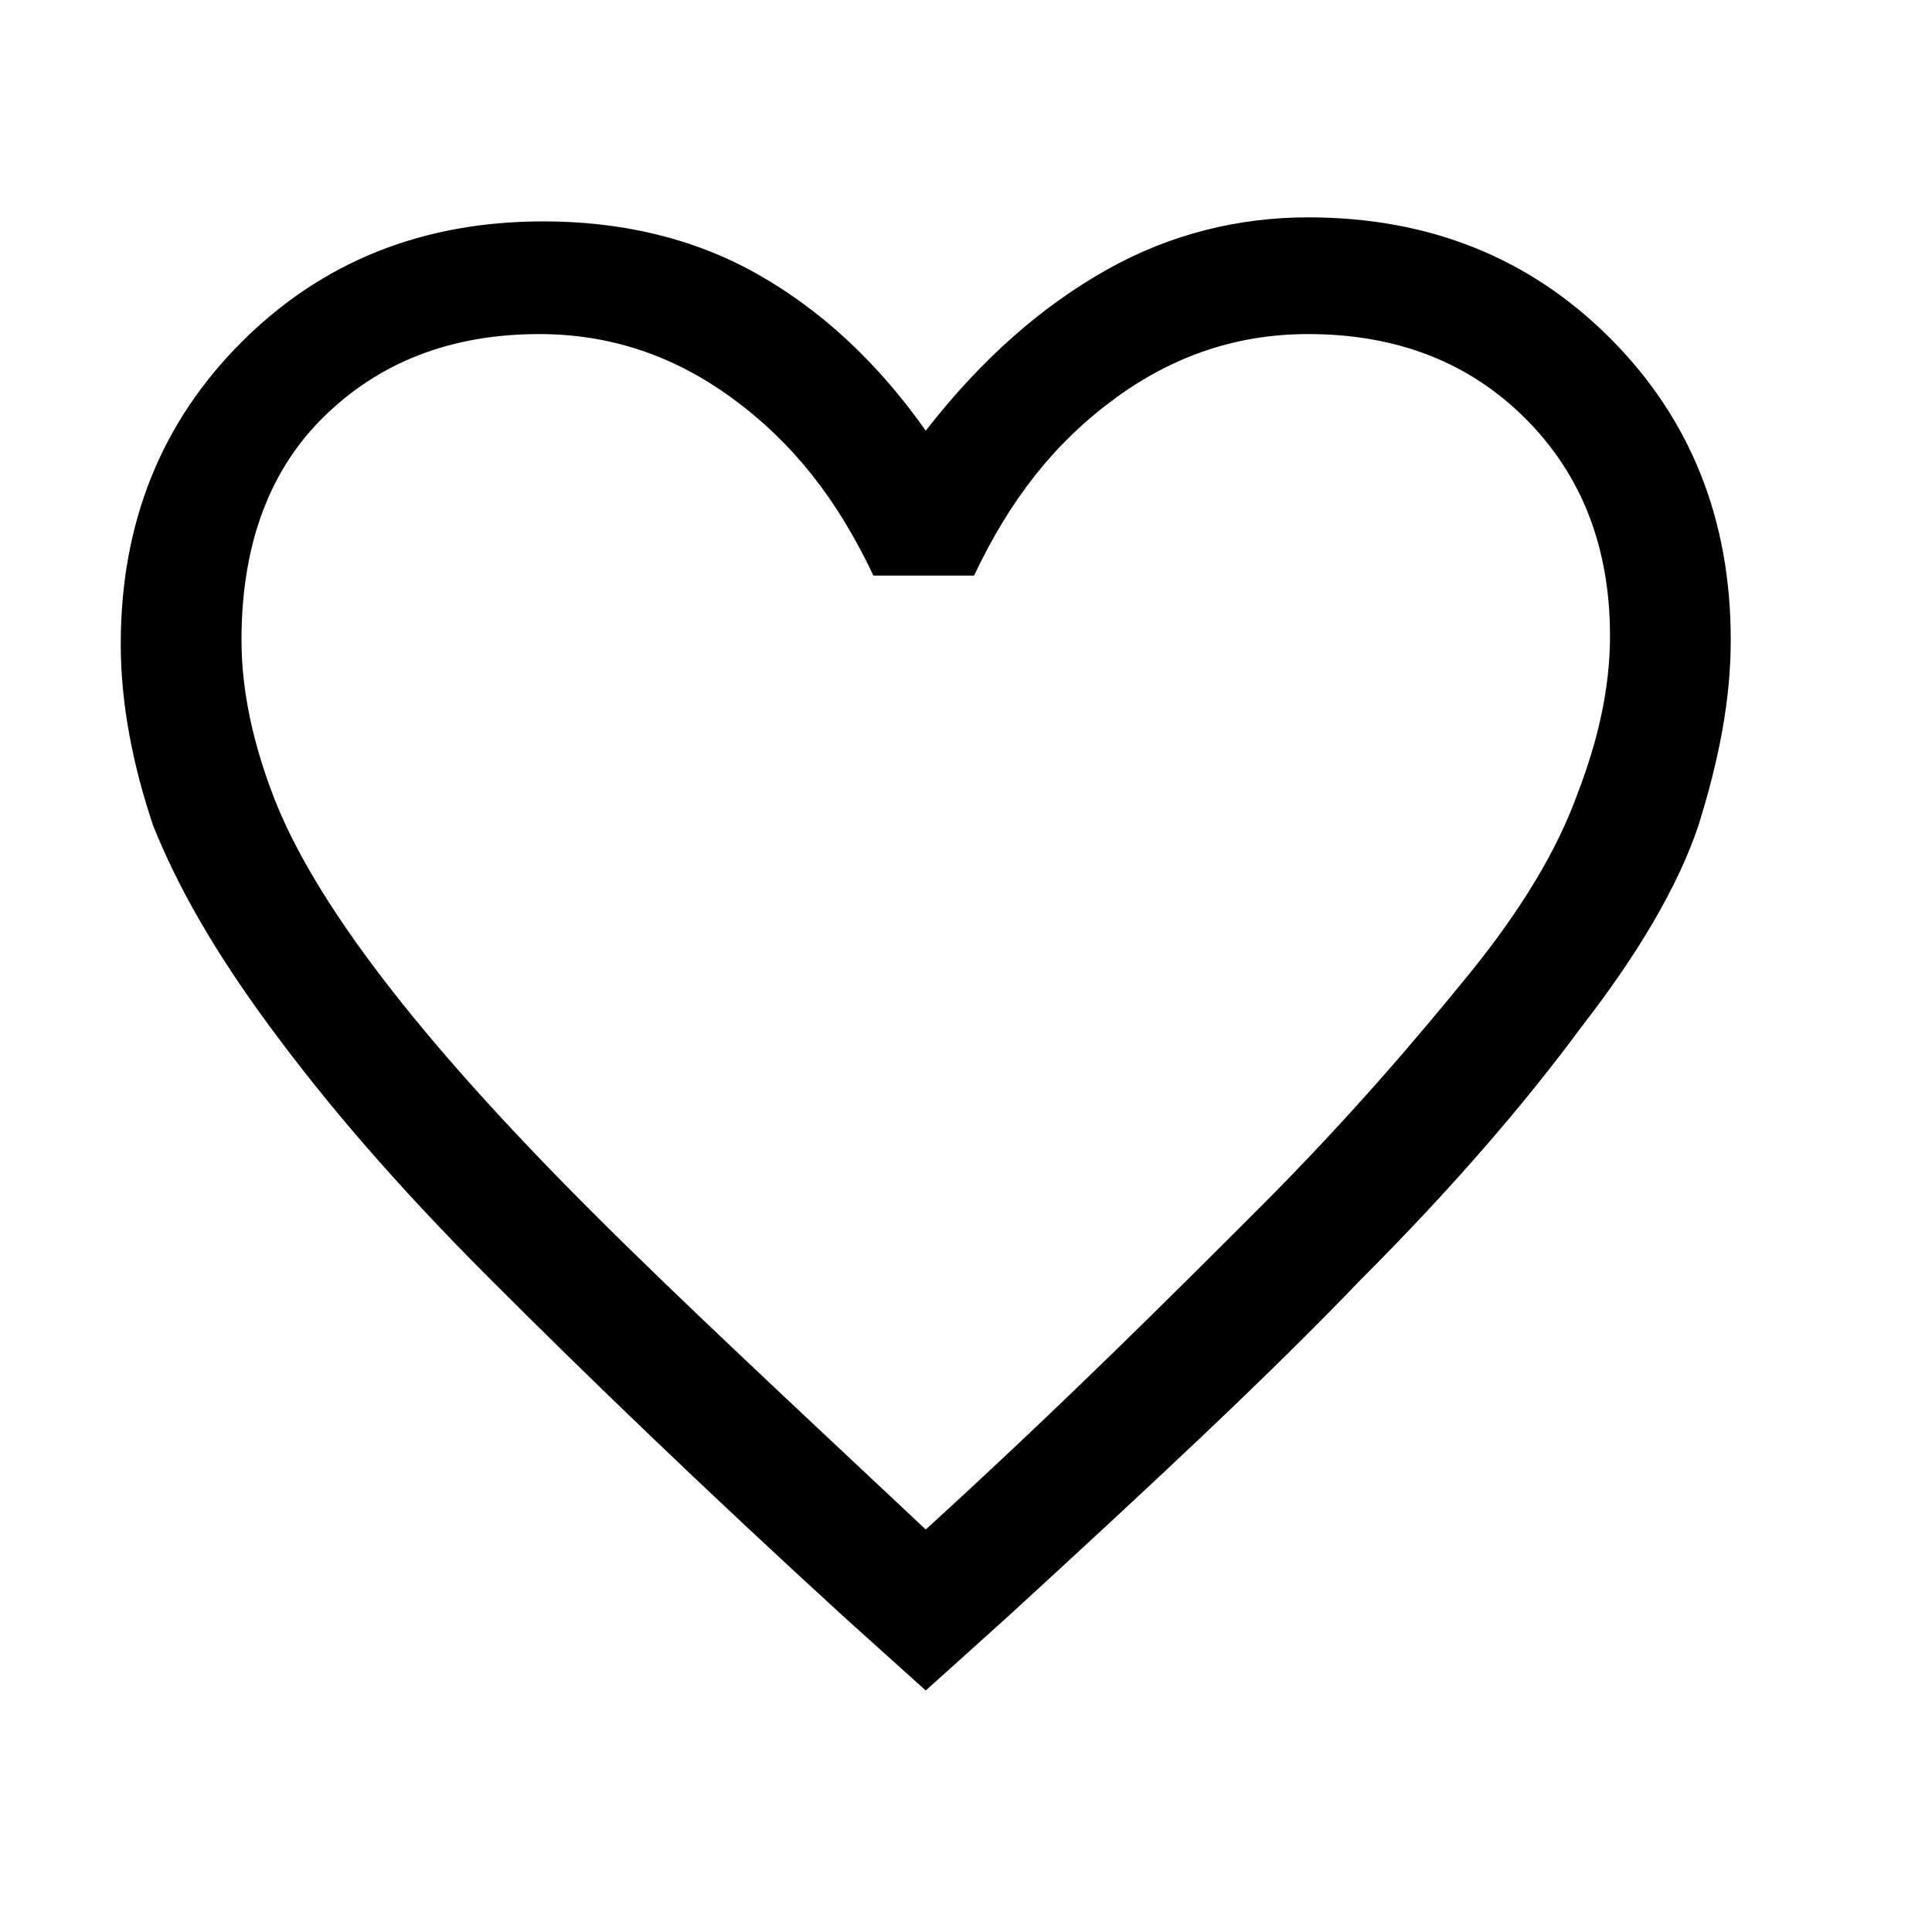 <?xml version="1.0" encoding="utf-8"?>
<!-- Generator: Adobe Illustrator 24.0.1, SVG Export Plug-In . SVG Version: 6.00 Build 0)  -->
<svg version="1.1" id="Layer_1" xmlns="http://www.w3.org/2000/svg" xmlns:xlink="http://www.w3.org/1999/xlink" x="0px" y="0px"
	 viewBox="0 0 48 48" style="enable-background:new 0 0 48 48;" xml:space="preserve">
<path d="M23,42l-2-1.8c-3.5-3.2-6.4-6-8.8-8.4s-4.1-4.4-5.5-6.3s-2.3-3.5-2.9-5c-0.5-1.5-0.8-3-0.8-4.5c0-3,1-5.5,3-7.5s4.5-3,7.5-3
	c1.9,0,3.7,0.4,5.3,1.3c1.6,0.9,3,2.2,4.2,3.9c1.4-1.8,2.9-3.1,4.5-4s3.3-1.3,5-1.3c3,0,5.5,1,7.5,3c2,2,3,4.5,3,7.5
	c0,1.5-0.3,3-0.8,4.6c-0.5,1.5-1.5,3.2-2.9,5c-1.4,1.9-3.2,4-5.5,6.3c-2.3,2.4-5.2,5.1-8.8,8.4L23,42z M23,38c3.4-3.1,6.1-5.8,8.3-8
	s3.9-4.2,5.2-5.8s2.2-3.1,2.7-4.5c0.5-1.3,0.8-2.6,0.8-3.9c0-2.2-0.7-4-2.1-5.4c-1.4-1.4-3.2-2.1-5.4-2.1c-1.7,0-3.3,0.5-4.8,1.6
	s-2.6,2.5-3.5,4.4h-2.5c-0.9-1.9-2-3.3-3.5-4.4s-3.1-1.6-4.8-1.6c-2.2,0-4,0.7-5.4,2.1S6,13.7,6,15.9c0,1.3,0.3,2.6,0.8,3.9
	c0.5,1.3,1.4,2.8,2.7,4.5c1.3,1.7,3,3.6,5.2,5.8S19.7,34.9,23,38z"/>
</svg>
